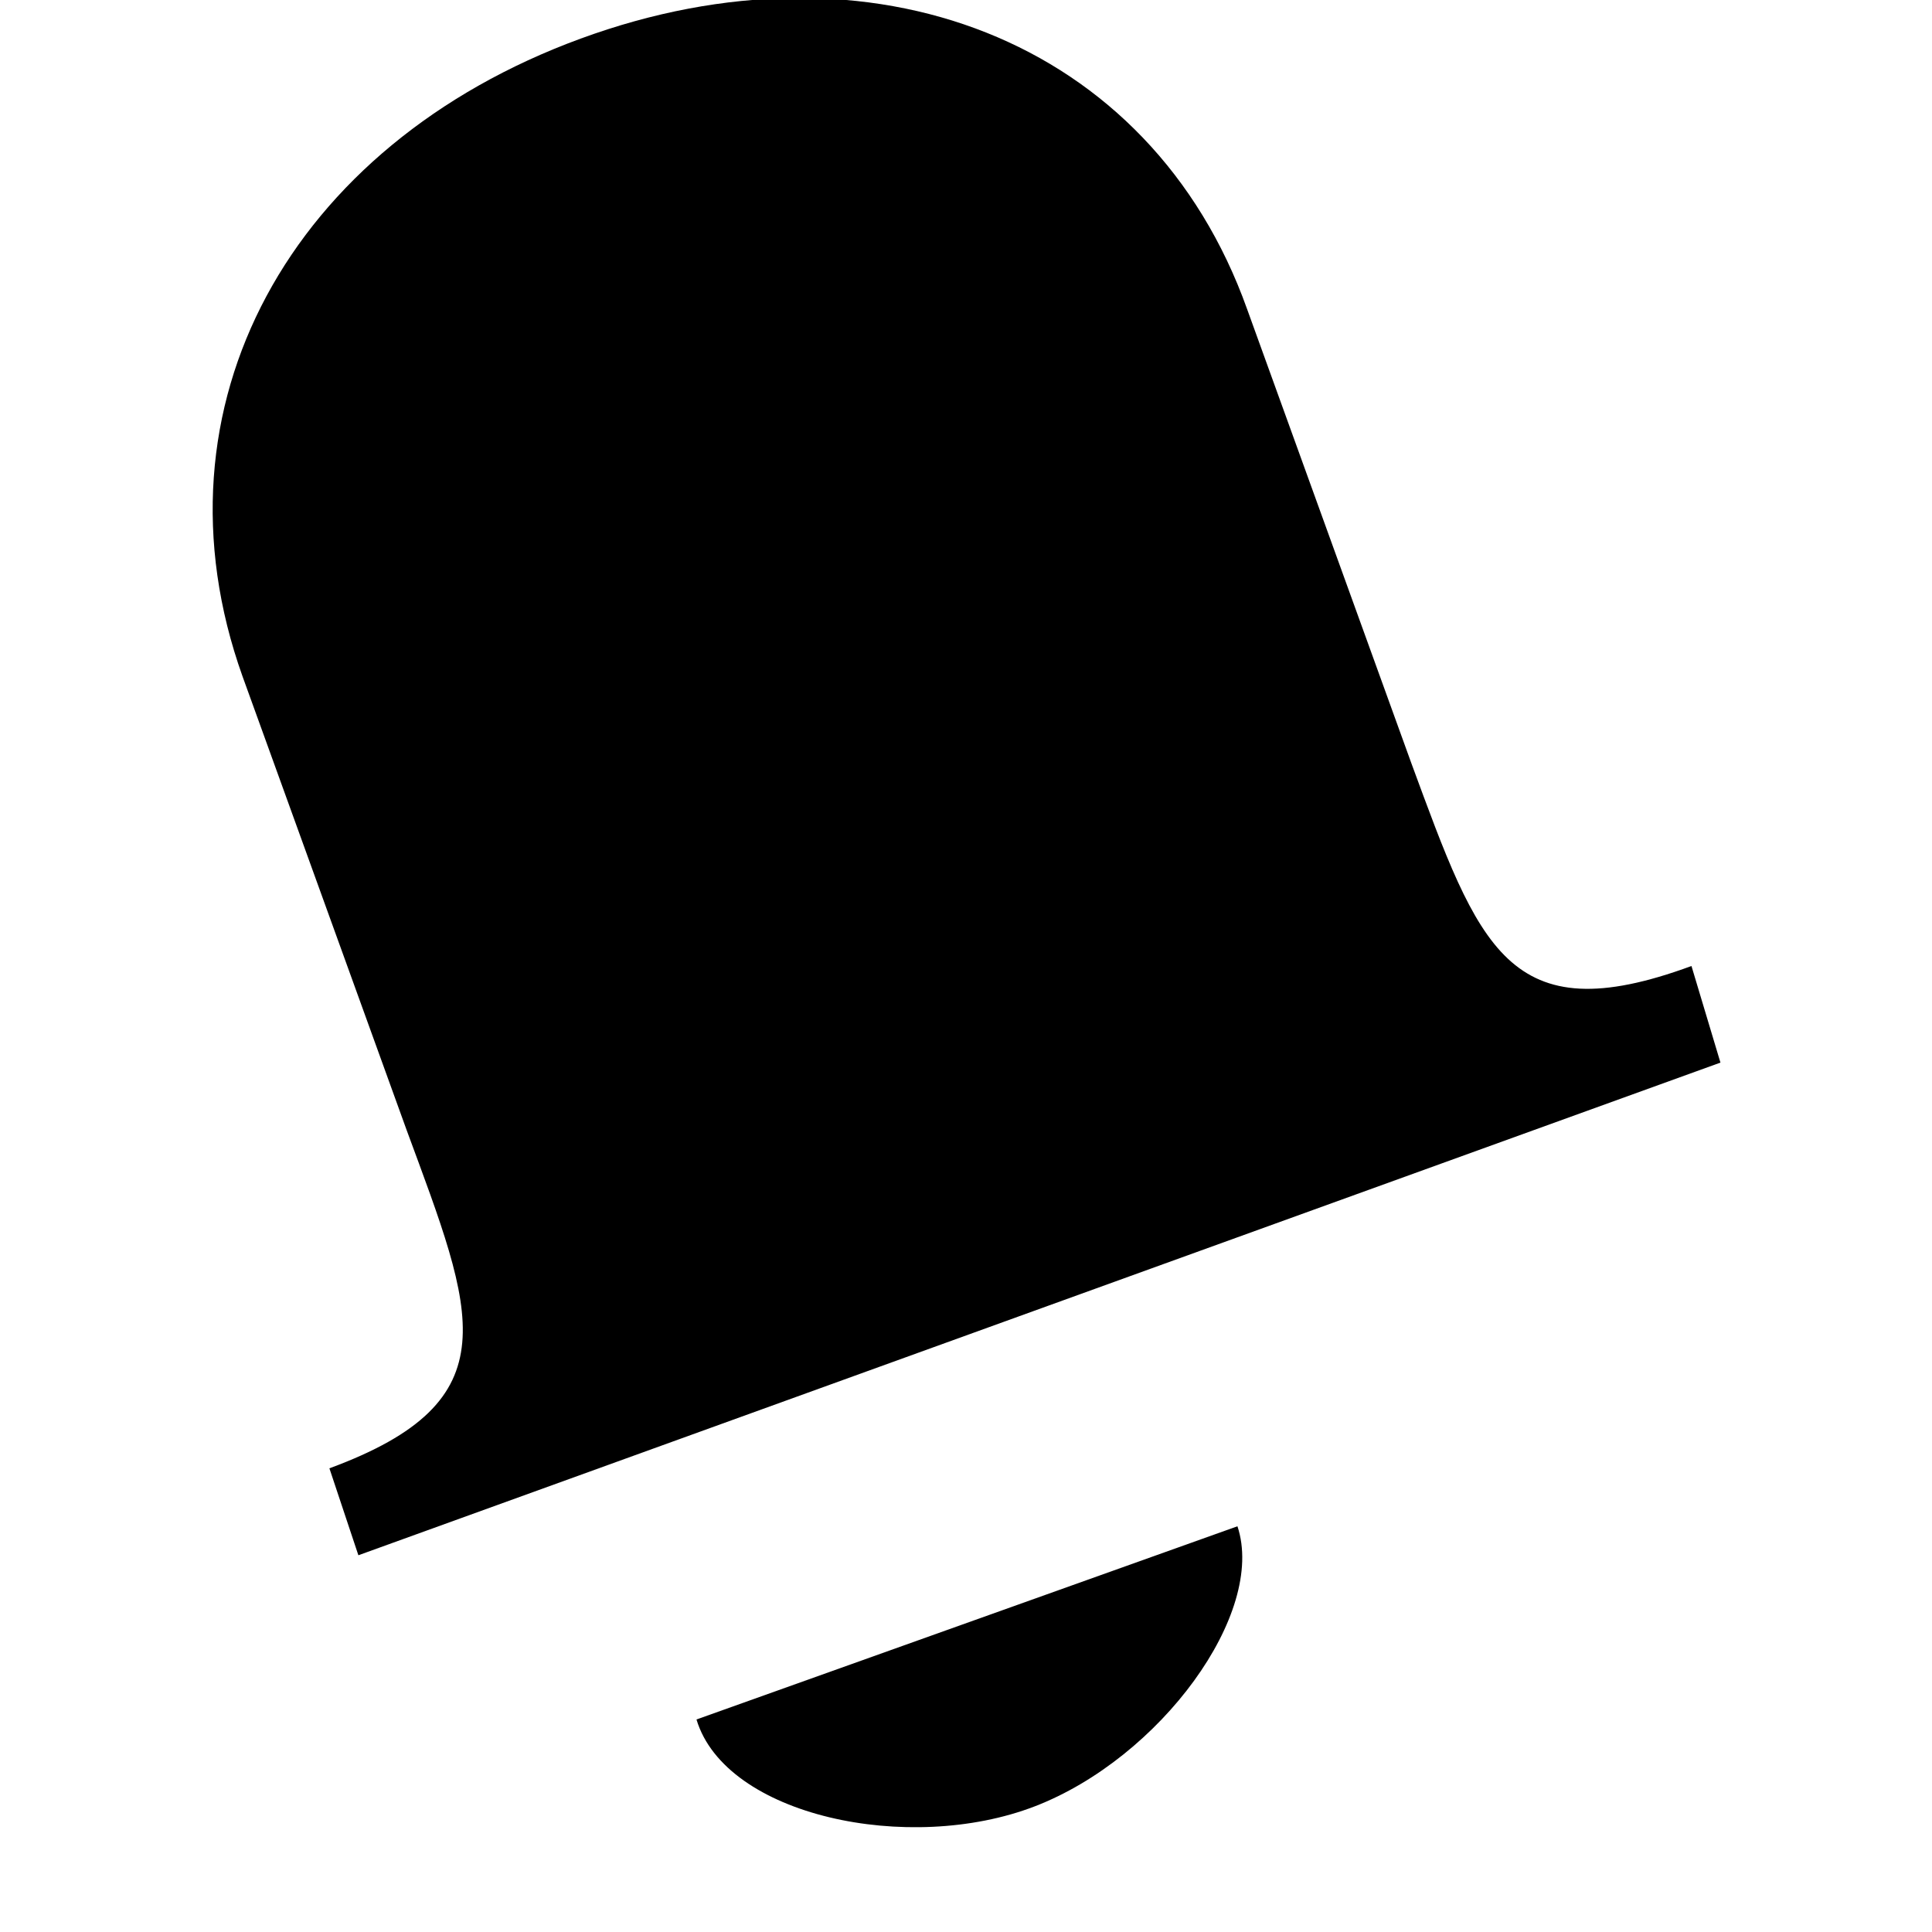<?xml version="1.0" encoding="UTF-8"?>
<svg xmlns="http://www.w3.org/2000/svg" width="20" height="20" viewBox="2 2 20 20">
	<path d="M6.21 13.7L4.51 9c-1-2.8.5-5.5 3.5-6.6 3-1.1 5.9 0 6.9 2.8l1.7 4.7c.7 1.9 1 2.8 2.9 2.1l.3 1-14.1 5.1-.3-.9c1.9-.7 1.5-1.6.8-3.5zm5.8 5.1l2.8-1c.3.9-.8 2.4-2.1 2.9s-3.2.1-3.5-.9l2.8-1z"/>
</svg>
